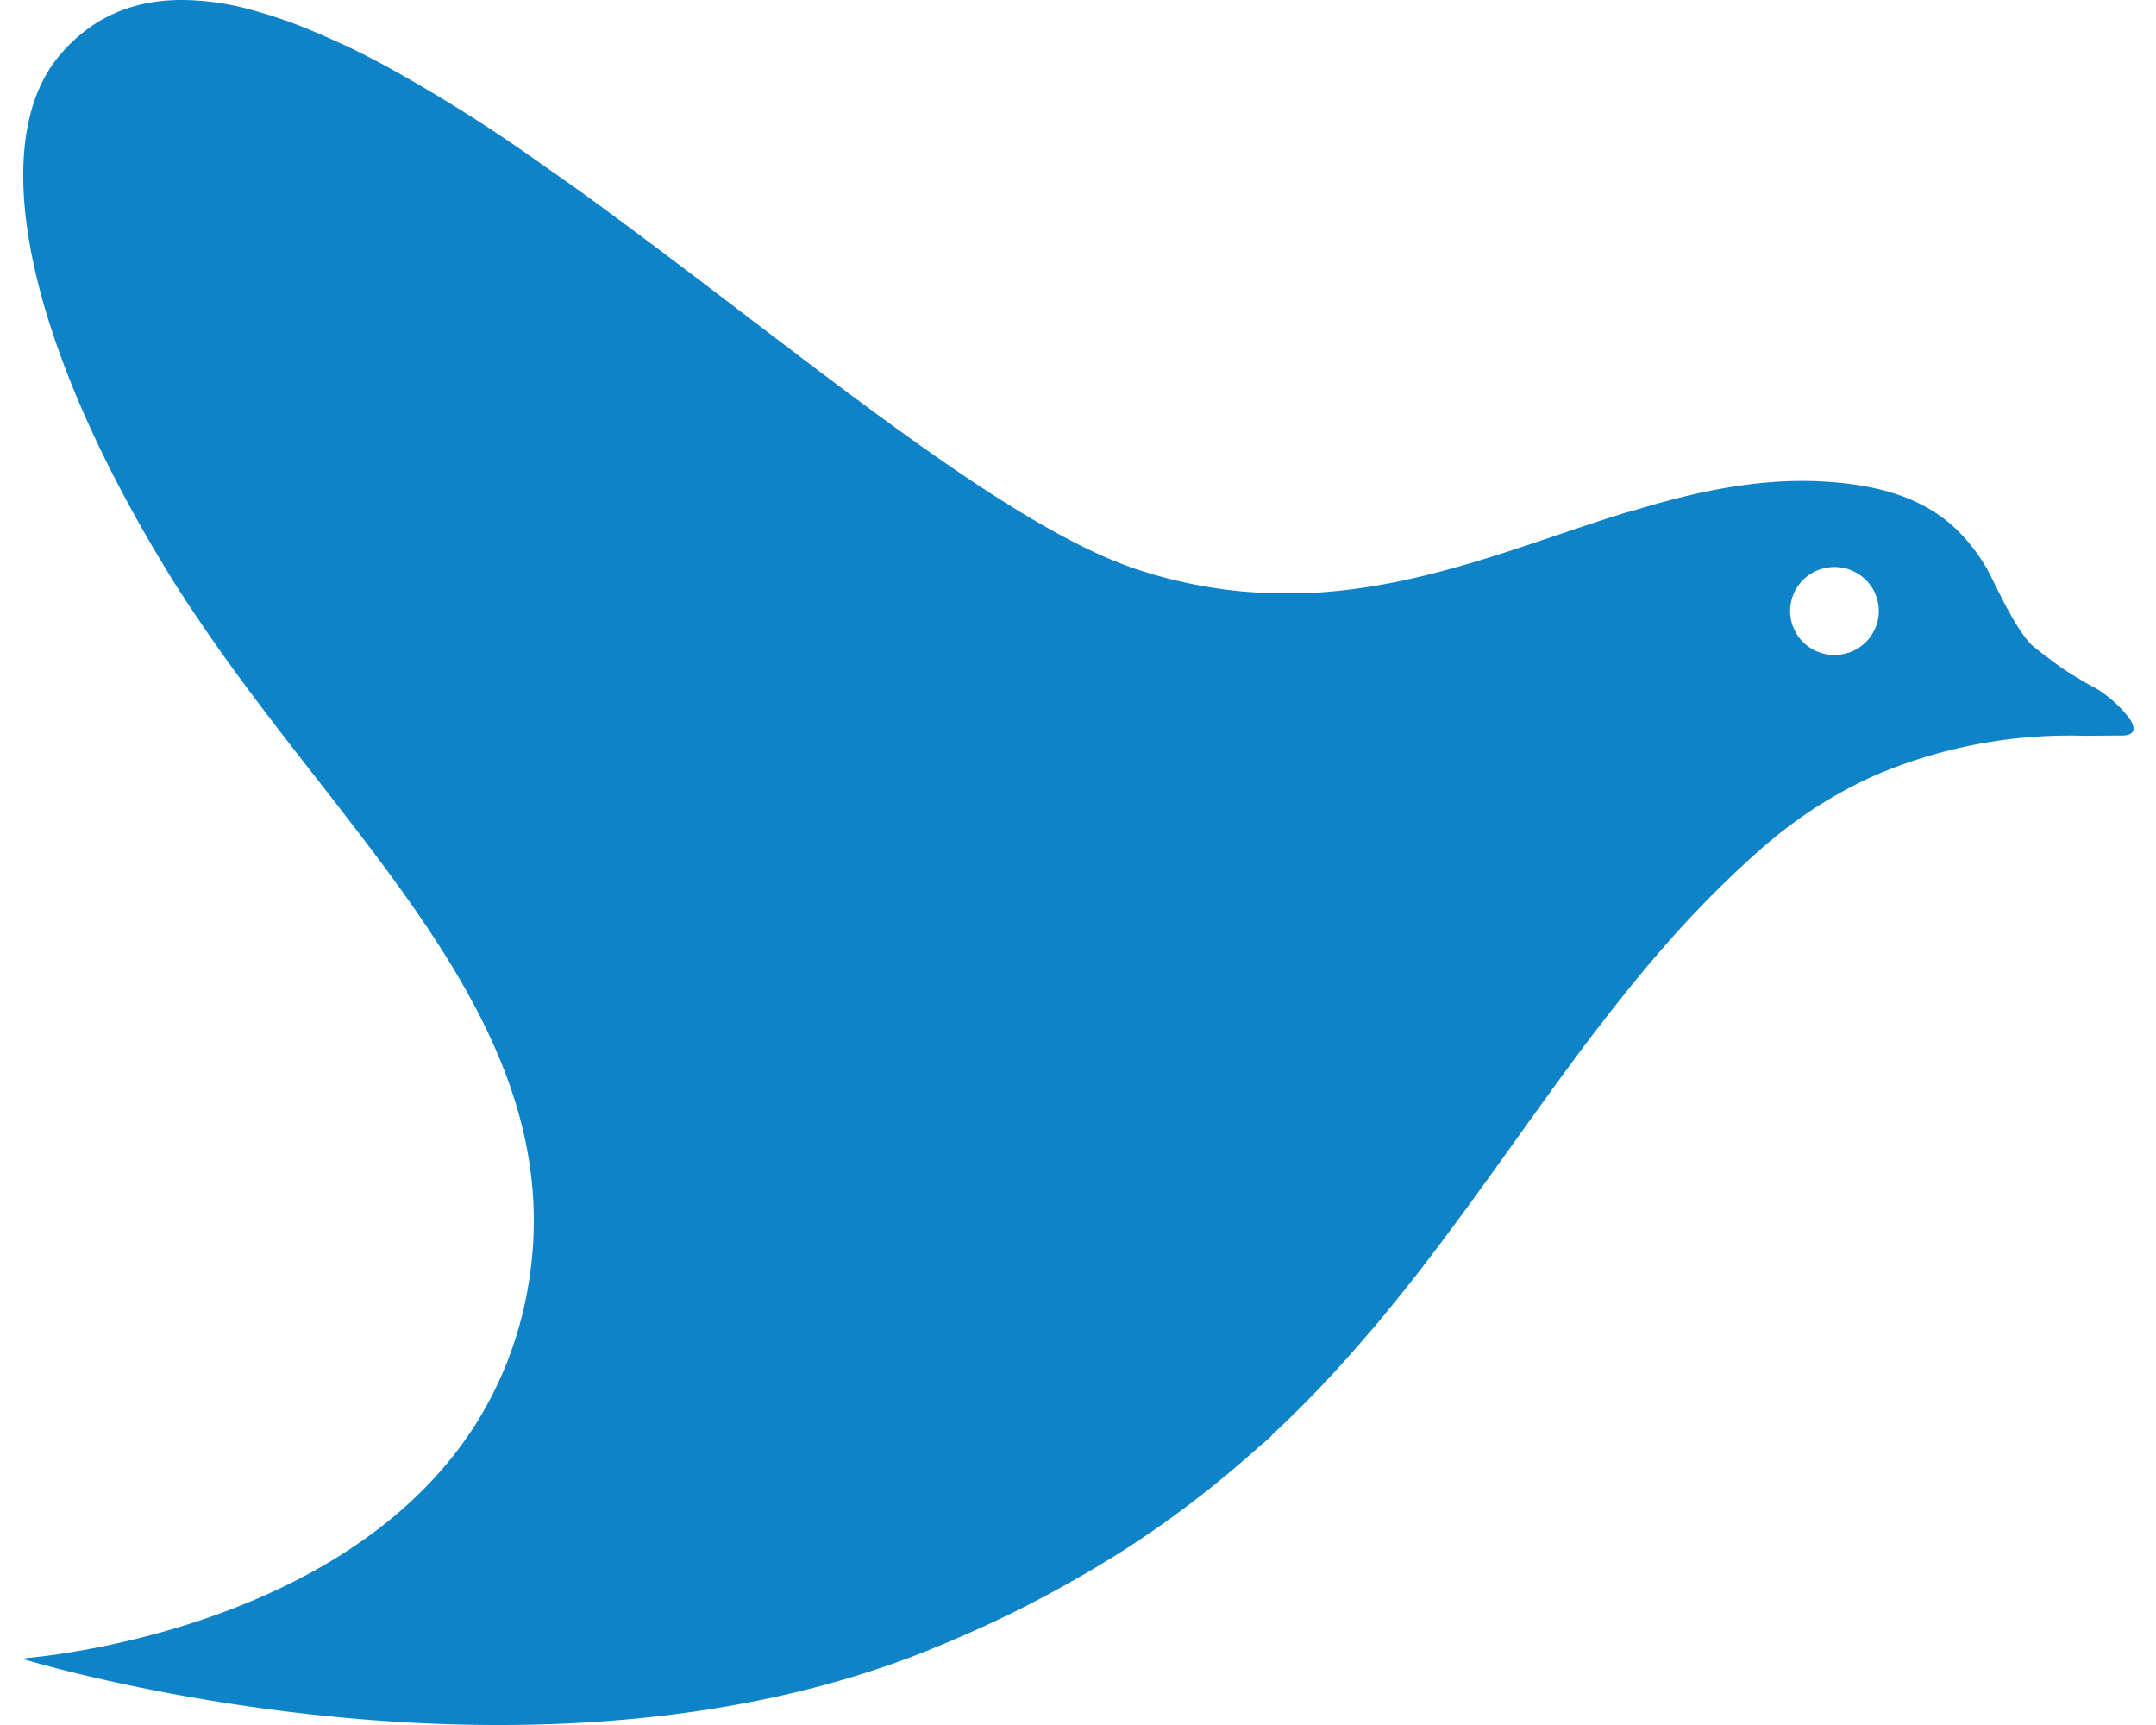 <svg fill="#0E83C8" role="img" viewBox="0 0 30 24" xmlns="http://www.w3.org/2000/svg"><title>Fluentd</title><path d="M2.553 0C1.879-0.005 1.293 0.223 0.834 0.765-0.211 1.993 0.35 4.822 2.501 8.227l0.024 0.034a12.455 12.455 0 0 0 0.241 0.364c2.121 3.156 5.2 5.724 4.581 9.284a5.238 5.238 0 0 1-0.733 1.914C4.738 22.767 0.317 23.073 0.317 23.073l0.052 0.001-0.055 0.006s5.33 1.645 10.443 0.536c0.732-0.159 1.459-0.373 2.165-0.657a15.092 15.092 0 0 0 0.028-0.013c0.42-0.169 0.816-0.348 1.193-0.534a15.092 15.092 0 0 0 0.345-0.178c0.349-0.184 0.68-0.375 0.997-0.571a15.092 15.092 0 0 0 0.186-0.117c0.387-0.25 0.747-0.509 1.087-0.777a15.092 15.092 0 0 0 0.178-0.142c0.201-0.164 0.395-0.33 0.583-0.498a15.092 15.092 0 0 0 0.15-0.128l0.044-0.049c0.01-0.01 0.018-0.02 0.03-0.028a15.717 15.717 0 0 0 1.052-1.087c0.061-0.069 0.122-0.137 0.181-0.207 0.072-0.083 0.144-0.165 0.215-0.249l0.122-0.15c0.155-0.188 0.306-0.379 0.455-0.569l0.039-0.052c0.831-1.077 1.567-2.177 2.366-3.229l0.265-0.341c0.36-0.458 0.734-0.906 1.14-1.335l0.037-0.038c0.132-0.14 0.269-0.277 0.409-0.412l0.085-0.082a13.459 13.459 0 0 1 0.323-0.298c0.044-0.039 0.088-0.08 0.134-0.117a6.123 6.123 0 0 1 0.458-0.359c0.015-0.012 0.031-0.022 0.046-0.033a6.123 6.123 0 0 1 1.04-0.587l-0.079 0.036 0.027-0.012 0.073-0.033a6.882 6.882 0 0 1 1.995-0.504h0.001a6.882 6.882 0 0 1 0.653-0.032h0.085a6.882 6.882 0 0 1 0.141 0.003l0.524-0.004a0.25 0.25 0 0 0 0.108-0.02c0.076-0.037 0.058-0.125-0.015-0.227a1.689 1.689 0 0 0-0.477-0.42 4.514 4.514 0 0 1-0.12-0.064 4.738 4.738 0 0 1-0.044-0.027 4.514 4.514 0 0 1-0.314-0.197 4.738 4.738 0 0 1-0.158-0.117 4.514 4.514 0 0 1-0.236-0.184c-0.251-0.245-0.529-0.897-0.64-1.087a2.509 2.509 0 0 0-0.294-0.403c-0.333-0.375-0.814-0.652-1.593-0.753-1.09-0.141-2.114 0.088-3.139 0.407l0.122-0.042c-1.429 0.433-2.857 1.065-4.473 1.15h-0.049a6.796 6.796 0 0 1-0.818-0.012l-0.073-0.005a6.698 6.698 0 0 1-1.42-0.285c-1.606-0.504-3.86-2.301-6.177-4.059a138.319 138.319 0 0 0-0.796-0.599 63.103 63.103 0 0 0-0.966-0.71l-0.272-0.19-0.289-0.203-0.105-0.074a21.567 21.567 0 0 0-1.973-1.22l-0.023-0.012a12.283 12.283 0 0 0-0.449-0.228c-0.048-0.023-0.095-0.043-0.143-0.064a9.463 9.463 0 0 0-0.671-0.282l-0.061-0.021a6.148 6.148 0 0 0-0.387-0.123l-0.032-0.009a3.739 3.739 0 0 0-0.999-0.153zM25.525 7.889a0.617 0.612 0 0 1 0.618 0.612 0.617 0.612 0 0 1-0.618 0.612 0.617 0.612 0 0 1-0.616-0.612 0.617 0.612 0 0 1 0.616-0.612z"/></svg>